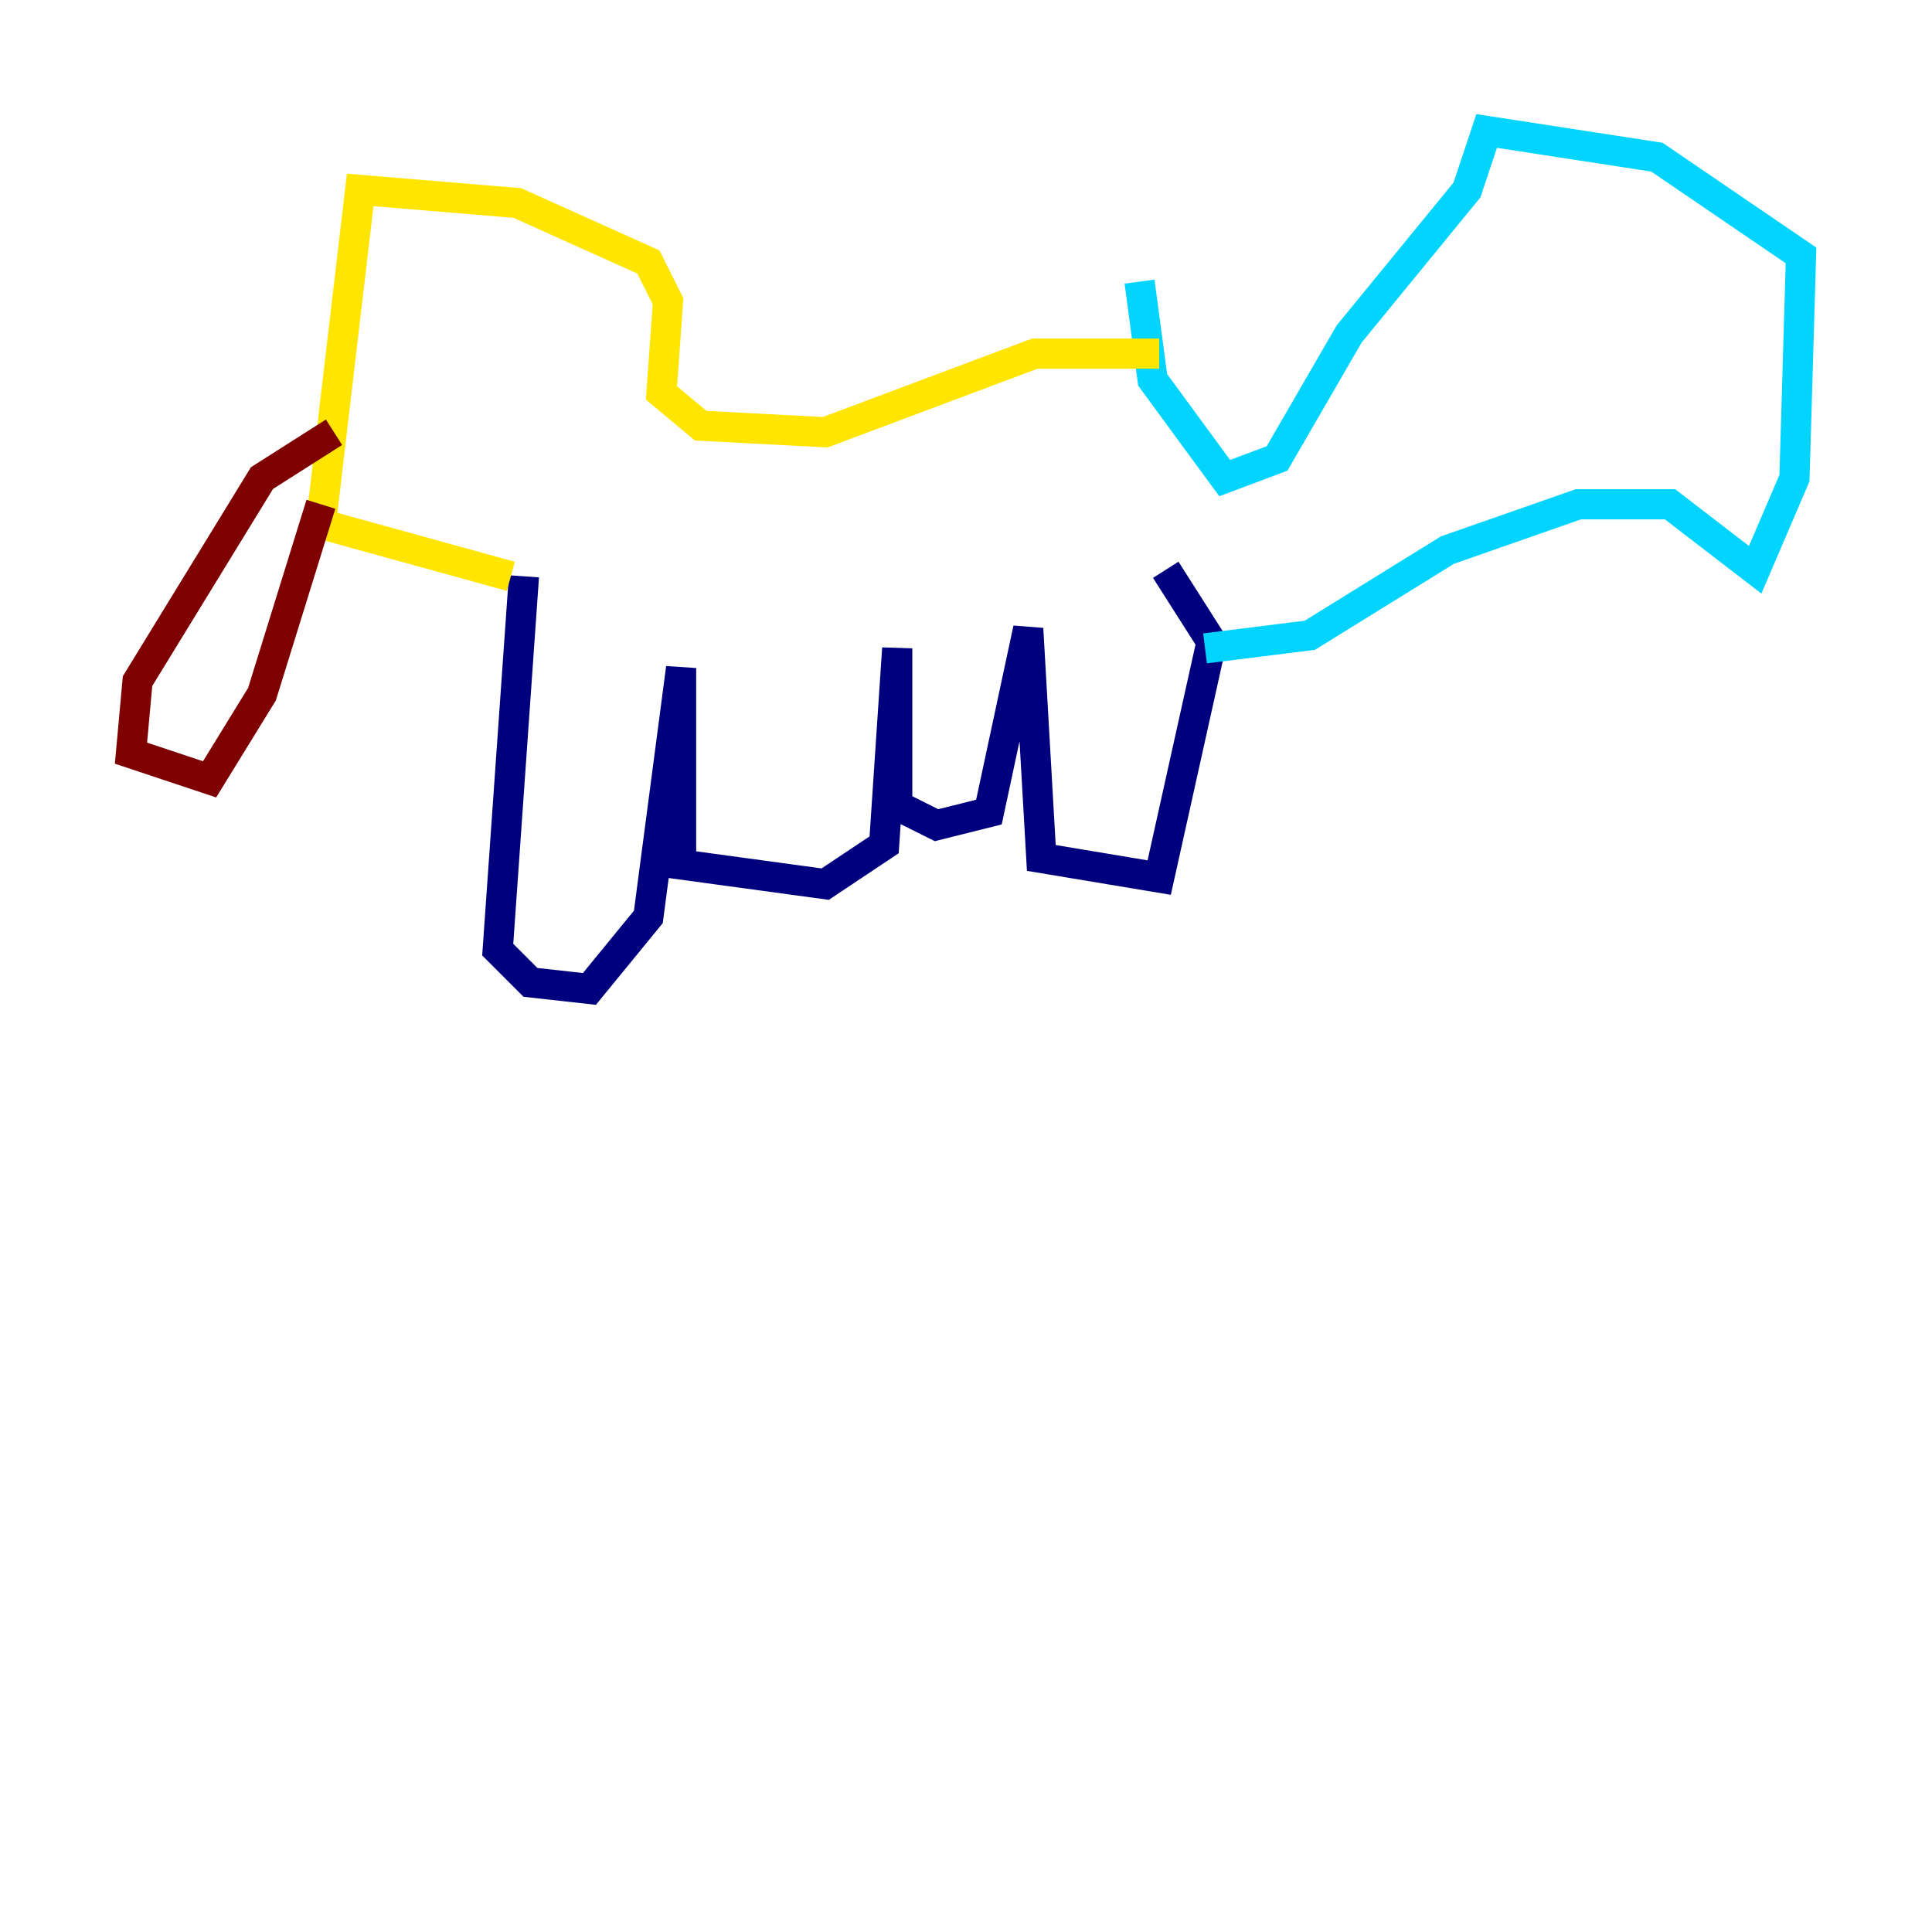 <?xml version="1.0" encoding="utf-8" ?>
<svg baseProfile="tiny" height="128" version="1.2" viewBox="0,0,128,128" width="128" xmlns="http://www.w3.org/2000/svg" xmlns:ev="http://www.w3.org/2001/xml-events" xmlns:xlink="http://www.w3.org/1999/xlink"><defs /><polyline fill="none" points="34.712,38.183 32.976,62.915 35.146,65.085 39.051,65.519 42.956,60.746 45.125,44.258 45.125,57.275 54.671,58.576 58.576,55.973 59.444,42.956 59.444,53.37 62.047,54.671 65.519,53.803 68.122,41.654 68.99,56.841 76.8,58.142 80.271,42.522 77.234,37.749" stroke="#00007f" stroke-width="2" /><polyline fill="none" points="79.837,42.956 86.78,42.088 95.891,36.447 104.57,33.41 110.644,33.41 116.285,37.749 118.888,31.675 119.322,16.922 109.776,10.414 98.495,8.678 97.193,12.583 89.383,22.129 84.61,30.373 81.139,31.675 76.366,25.166 75.498,18.658" stroke="#00d4ff" stroke-width="2" /><polyline fill="none" points="76.8,23.43 68.556,23.43 54.671,28.637 46.427,28.203 43.824,26.034 44.258,19.959 42.956,17.356 34.278,13.451 23.864,12.583 21.261,34.712 33.844,38.183" stroke="#ffe500" stroke-width="2" /><polyline fill="none" points="22.129,28.637 17.356,31.675 9.112,45.125 8.678,49.898 13.885,51.634 17.356,45.993 21.261,33.41" stroke="#7f0000" stroke-width="2" /></svg>